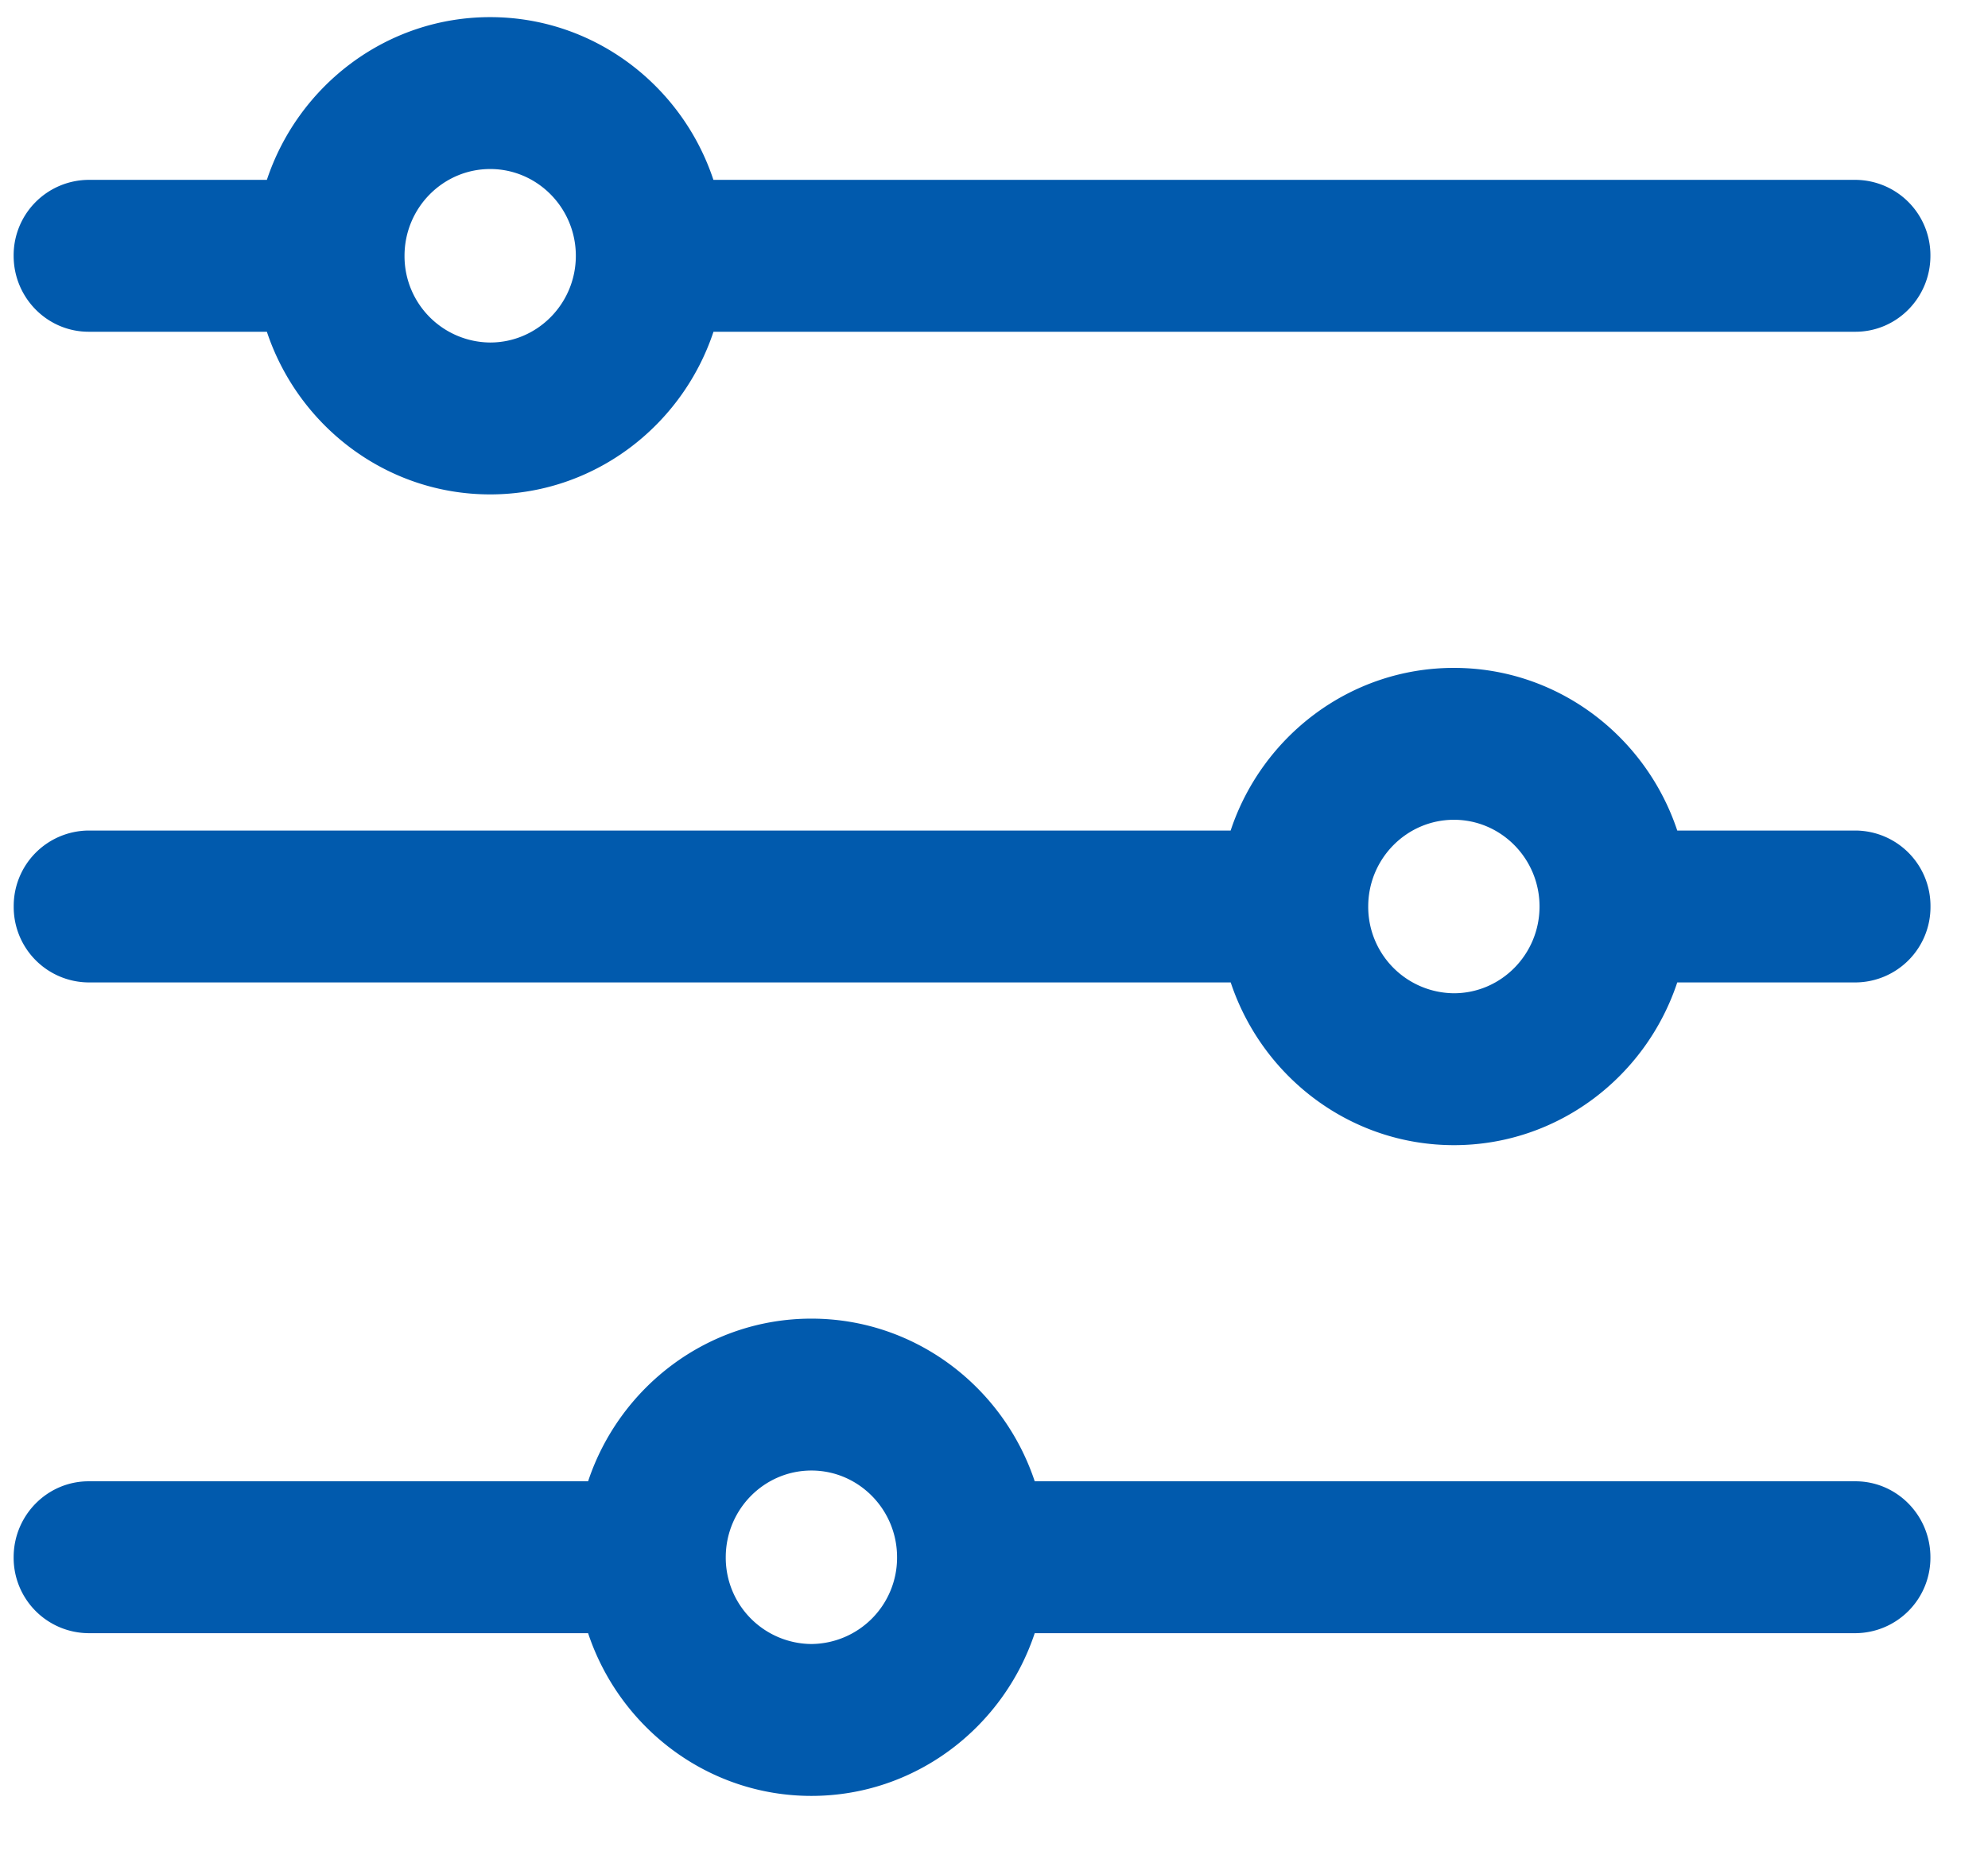<svg width="29" height="27" viewBox="0 0 29 27" xmlns="http://www.w3.org/2000/svg">
    <g fill="#015AAD" fill-rule="evenodd">
        <path d="M27.067 2.624h-16.66C9.95 1.246 8.664.25 7.15.25c-1.512 0-2.799.996-3.257 2.374h-2.6A1.1 1.1 0 0 0 .199 3.732c0 .611.49 1.108 1.094 1.108h2.6c.458 1.377 1.745 2.373 3.257 2.373 1.513 0 2.8-.996 3.258-2.373h16.659c.603 0 1.093-.497 1.093-1.108a1.1 1.1 0 0 0-1.093-1.108zM7.15 4.997a1.259 1.259 0 0 1-1.249-1.265c0-.698.56-1.266 1.25-1.266.688 0 1.249.568 1.249 1.266 0 .697-.56 1.265-1.25 1.265zM27.067 12.117h-2.6c-.459-1.378-1.745-2.373-3.258-2.373s-2.8.995-3.257 2.373H1.292A1.1 1.1 0 0 0 .2 13.225a1.1 1.1 0 0 0 1.094 1.108h16.659c.458 1.378 1.744 2.374 3.257 2.374 1.513 0 2.8-.996 3.257-2.374h2.6a1.1 1.1 0 0 0 1.094-1.108 1.1 1.1 0 0 0-1.093-1.108zm-5.858 2.374a1.26 1.26 0 0 1-1.25-1.266c0-.697.561-1.265 1.25-1.265s1.249.568 1.249 1.265c0 .698-.56 1.266-1.25 1.266zM27.067 21.611H15.094c-.458-1.377-1.745-2.373-3.258-2.373-1.512 0-2.799.996-3.257 2.373H1.293c-.604 0-1.094.497-1.094 1.108a1.1 1.1 0 0 0 1.094 1.108h7.286c.458 1.378 1.745 2.374 3.257 2.374 1.513 0 2.8-.996 3.258-2.374h11.973a1.1 1.1 0 0 0 1.093-1.108c0-.611-.49-1.108-1.093-1.108zm-15.23 2.374a1.259 1.259 0 0 1-1.25-1.265c0-.698.56-1.266 1.25-1.266.688 0 1.249.568 1.249 1.265a1.26 1.26 0 0 1-1.25 1.266z"/>
    </g>
</svg>
